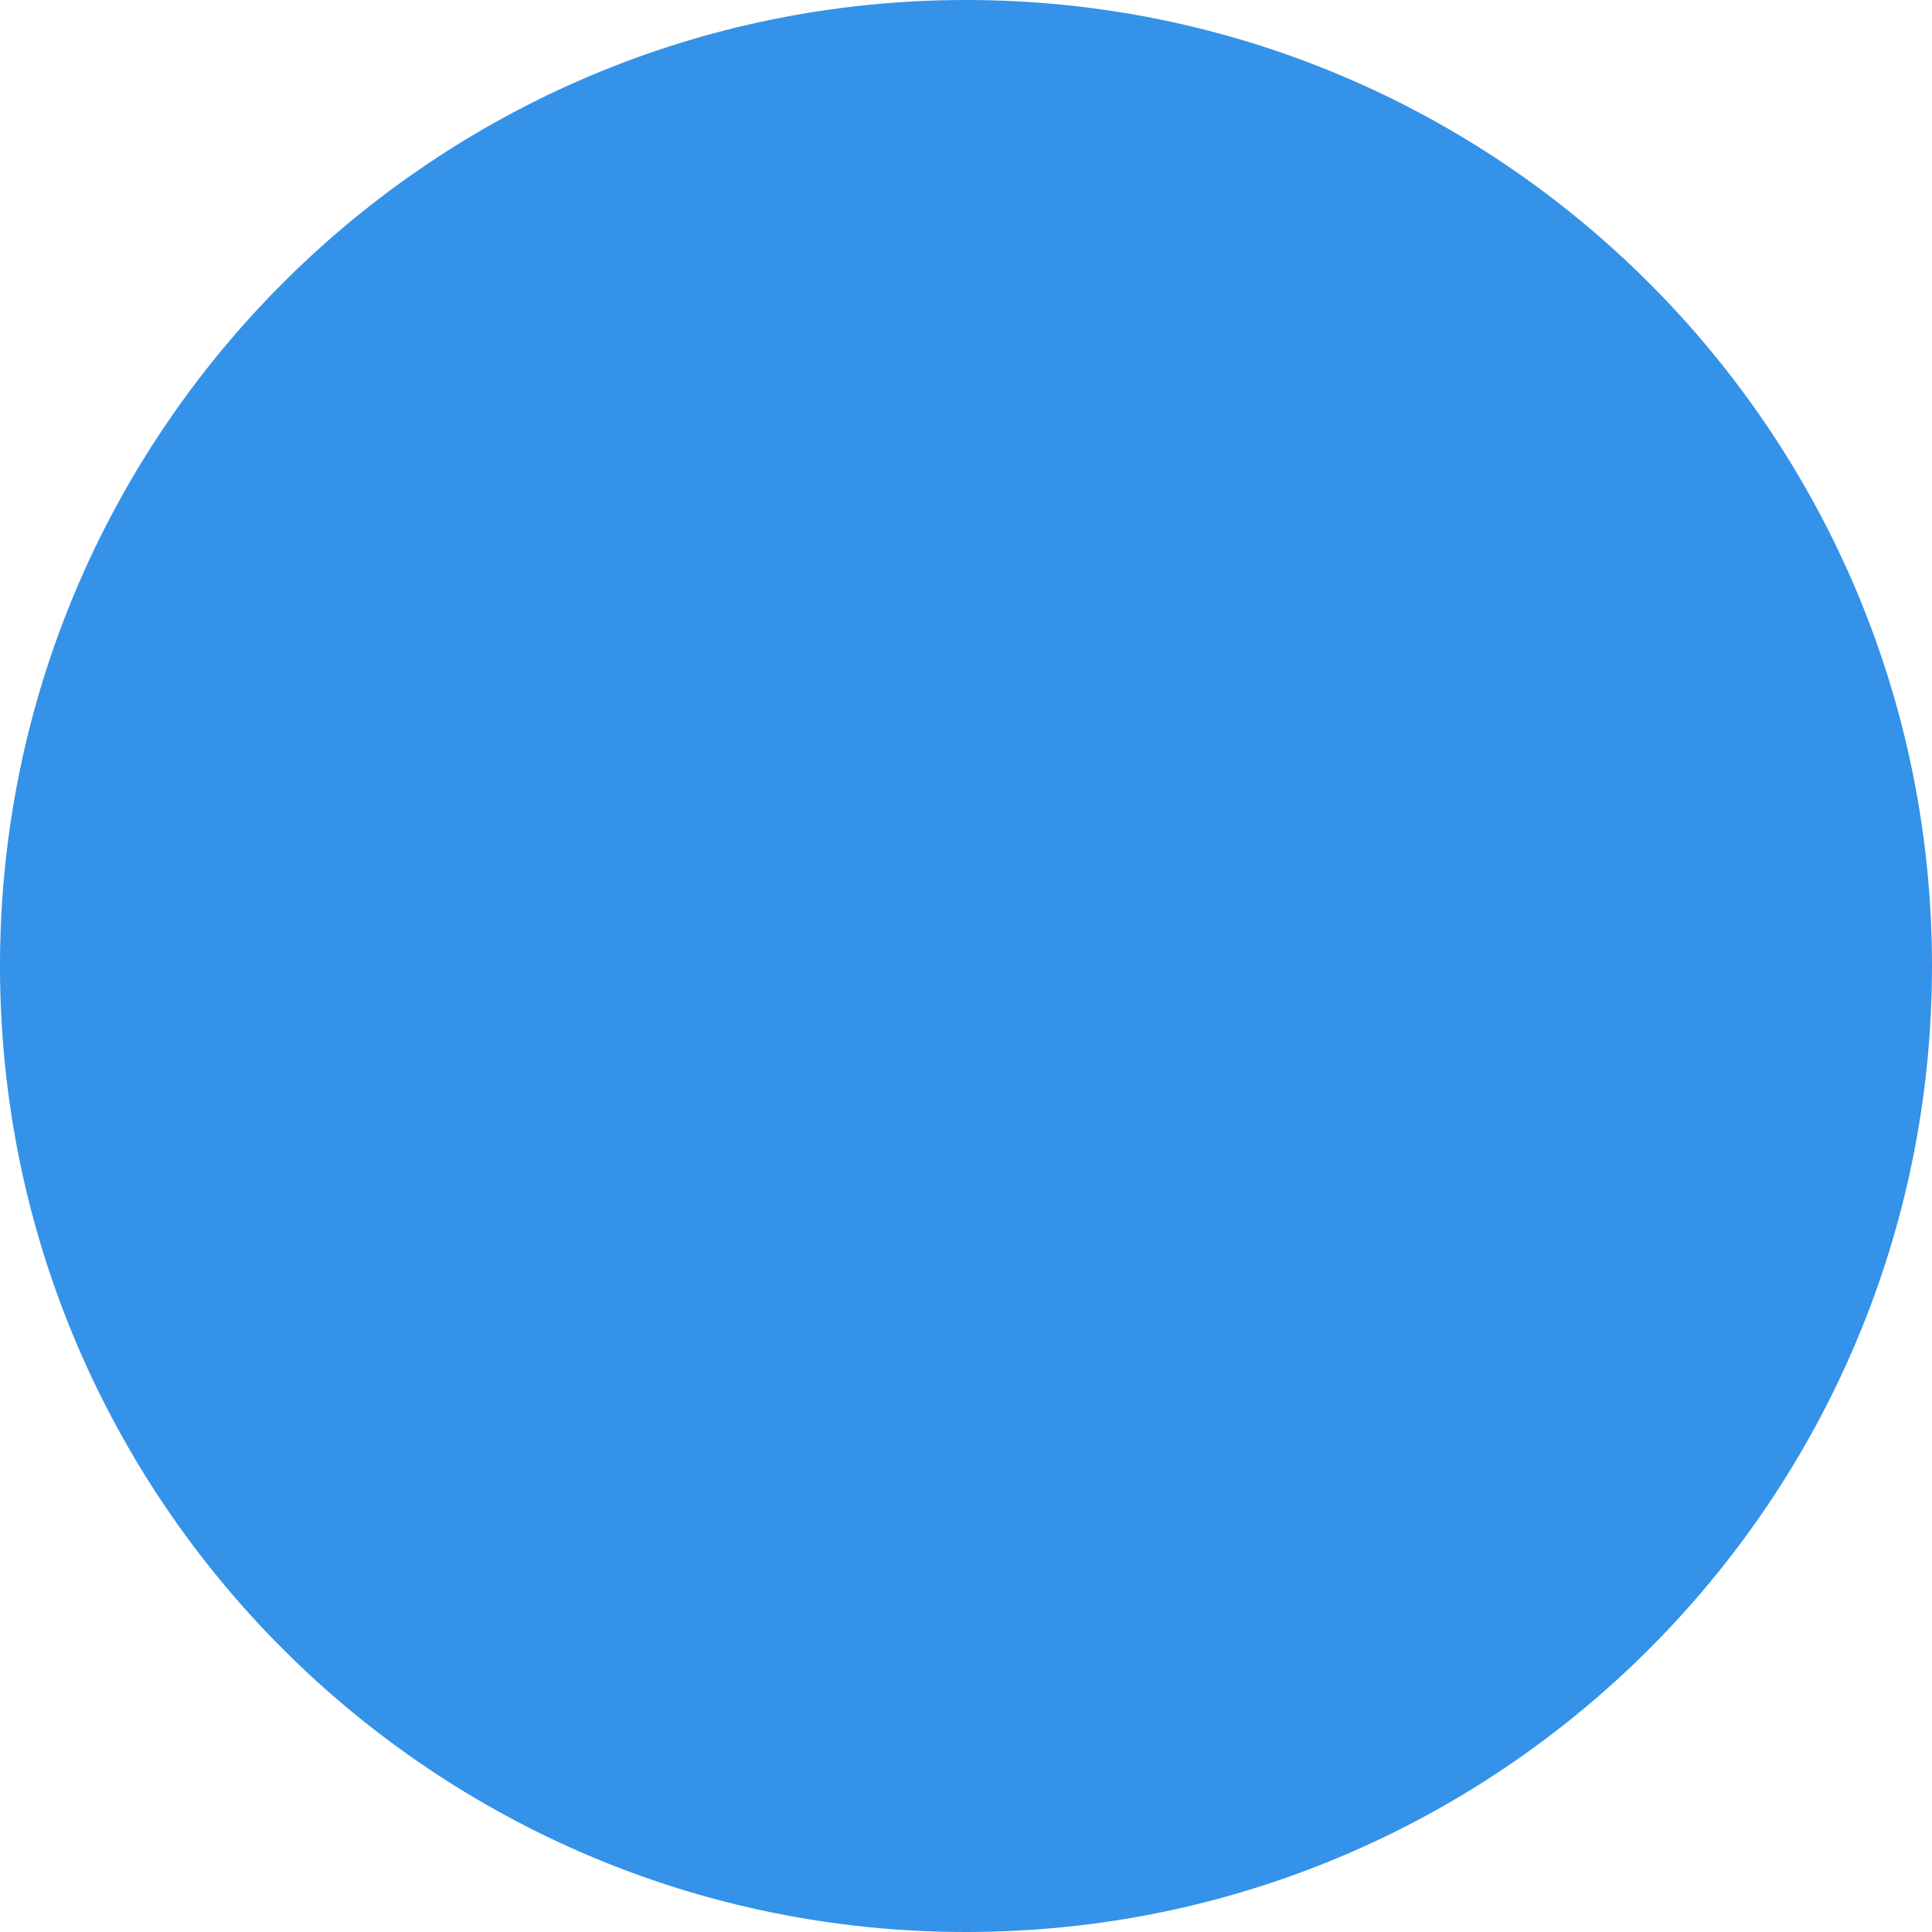 <?xml version="1.0" encoding="utf-8"?>
<!-- Generator: Adobe Illustrator 16.0.0, SVG Export Plug-In . SVG Version: 6.00 Build 0)  -->
<!DOCTYPE svg PUBLIC "-//W3C//DTD SVG 1.1//EN" "http://www.w3.org/Graphics/SVG/1.1/DTD/svg11.dtd">
<svg version="1.1" id="Layer_1" xmlns="http://www.w3.org/2000/svg" xmlns:xlink="http://www.w3.org/1999/xlink" x="0px" y="0px"
	 width="12px" height="12px" viewBox="3 3 12 12" enable-background="new 3 3 12 12" xml:space="preserve">
<path fill="#3492E9" d="M9,4.333c2.573,0,4.666,2.093,4.666,4.667S11.573,13.666,9,13.666S4.333,11.573,4.333,9S6.427,4.333,9,4.333
	 M9,4.333c2.573,0,4.666,2.093,4.666,4.667S11.573,13.666,9,13.666S4.333,11.573,4.333,9S6.427,4.333,9,4.333 M9,3
	C5.686,3,3,5.687,3,9c0,3.314,2.686,6,6,6c3.314,0,6-2.686,6-6C15,5.687,12.314,3,9,3L9,3z"/>
</svg>
